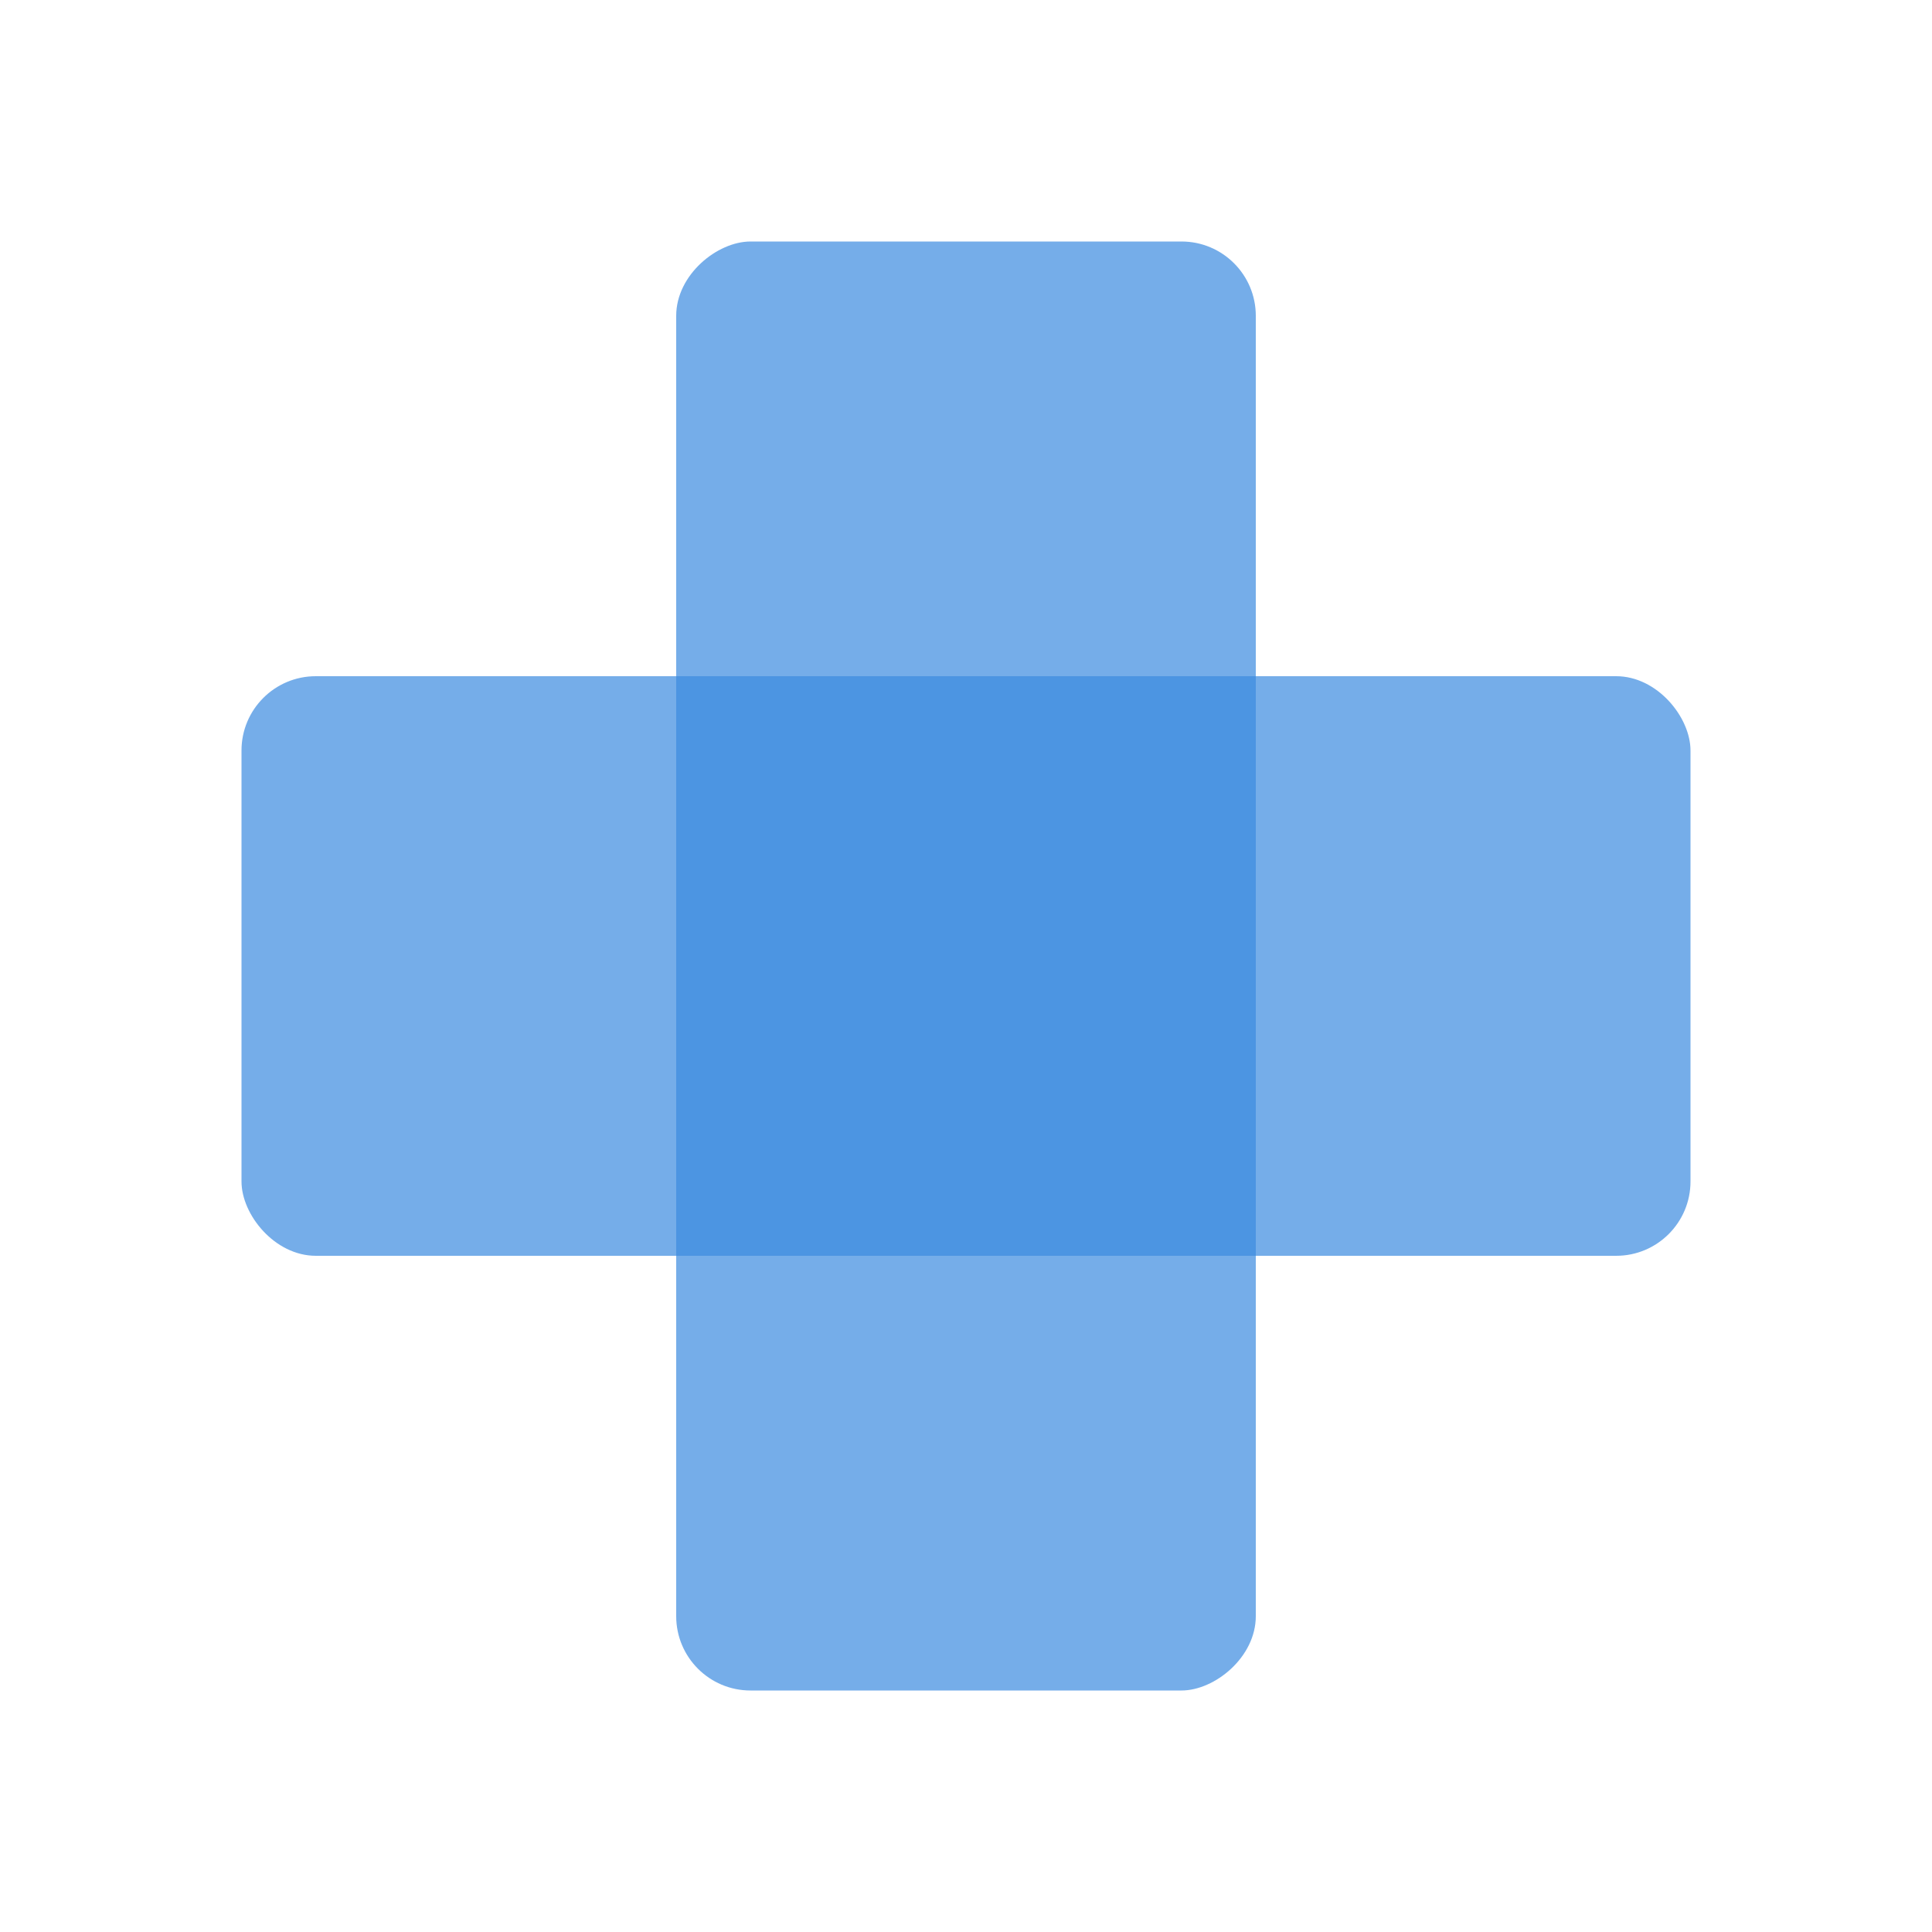 <svg xmlns="http://www.w3.org/2000/svg" width="26" height="26" viewBox="0 0 26 26">
  <g id="icon_dev_support" transform="translate(-556 -390)">
    <g id="icon_area" transform="translate(556 390)" fill="#fff" stroke="#707070" stroke-width="1" opacity="0">
      <rect width="26" height="26" stroke="none"/>
      <rect x="0.5" y="0.5" width="25" height="25" fill="none"/>
    </g>
    <rect id="長方形_232" data-name="長方形 232" width="19.5" height="7.8" rx="1" transform="translate(559.25 399.1)" fill="#3b8be0" opacity="0.7"/>
    <rect id="長方形_233" data-name="長方形 233" width="19.5" height="7.8" rx="1" transform="translate(565.1 412.75) rotate(-90)" fill="#3b8be0" opacity="0.7"/>
  </g>
</svg>
